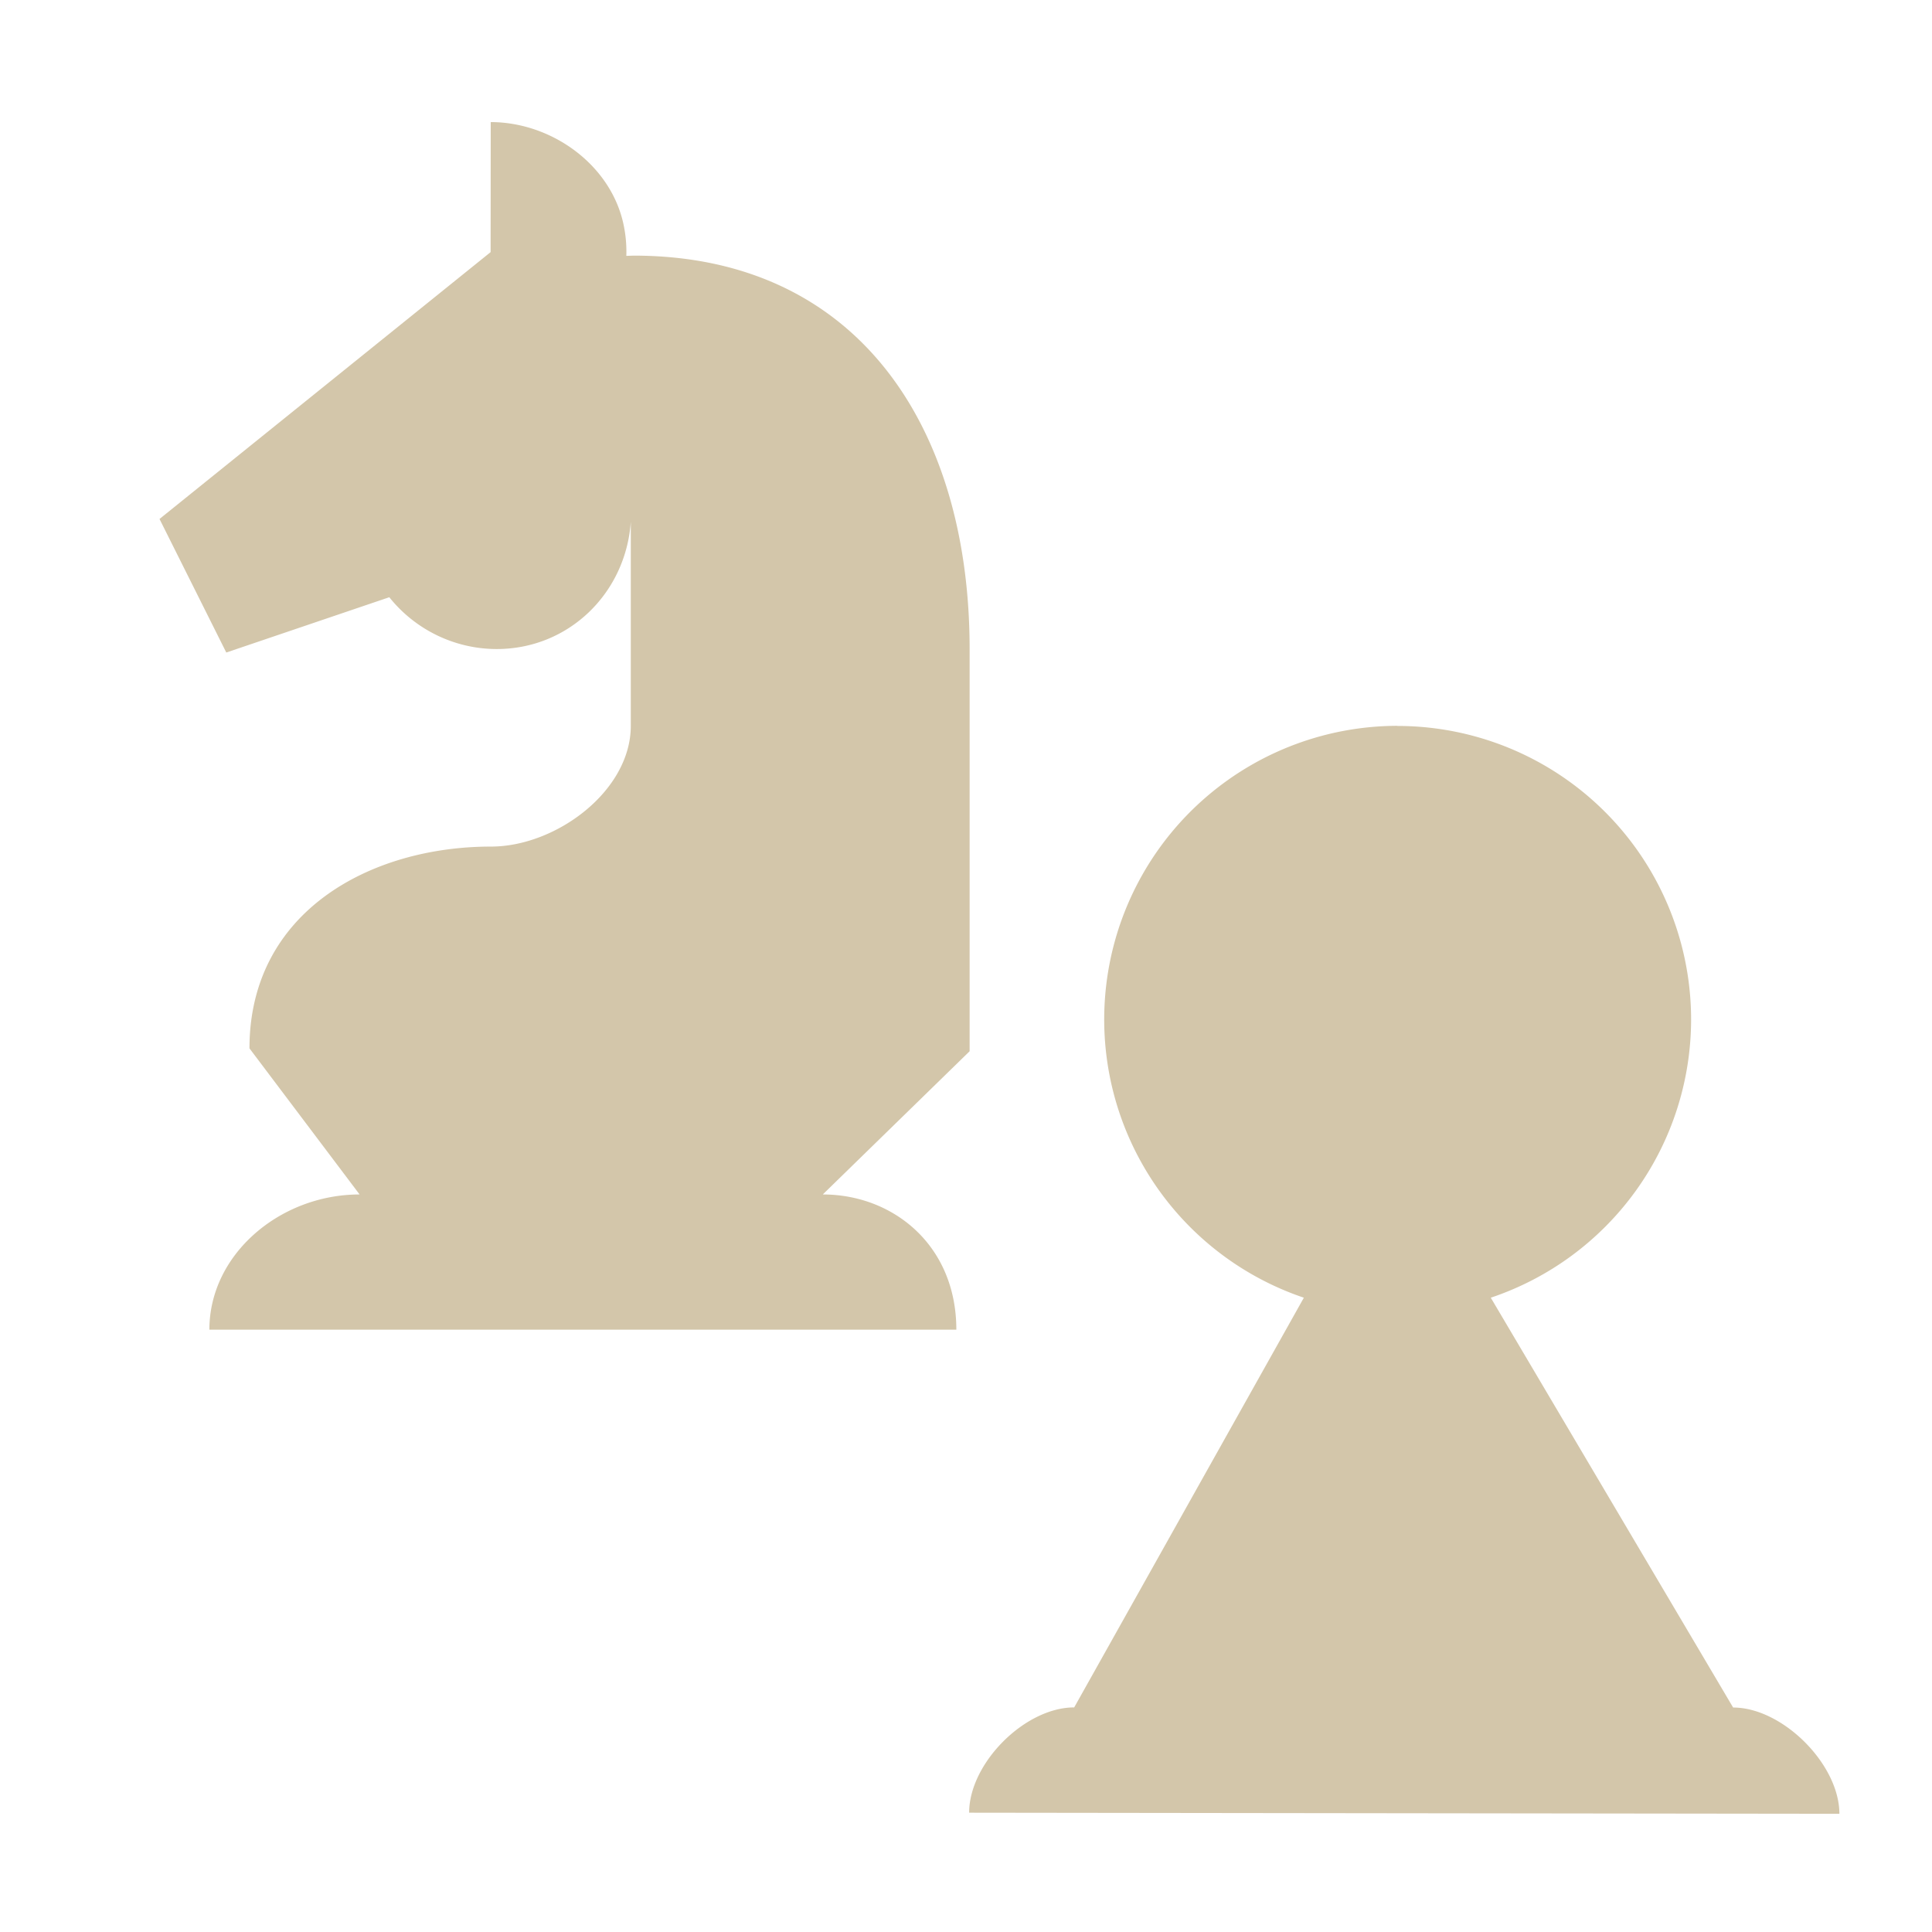 <svg width="16" height="16" version="1.1" xmlns="http://www.w3.org/2000/svg">
 <path d="m11.572 6.011a2.432 2.432 0 0 0-0.774 4.736l-1.902 3.393c-0.409 0-0.87 0.463-0.87 0.872l7.207 9e-3c0-0.409-0.47-0.88-0.88-0.88l-2.007-3.394a2.432 2.432 0 0 0 1.659-2.303 2.432 2.432 0 0 0-2.433-2.432zm-7.508-4.999-1e-3 1.076-2.742 2.21 0.553 1.106 1.35-0.458c0.216 0.27 0.543 0.429 0.89 0.429 0.594 0 1.068-0.46 1.11-1.054v1.69c0 0.54-0.619 1-1.158 1-1 0-2 0.54-2 1.671l0.912 1.21c-0.657 0-1.244 0.494-1.244 1.12h6.186c0-0.7-0.524-1.12-1.106-1.12l1.216-1.186v-3.331c0-1.848-0.935-3.258-2.783-3.258l-0.06 2e-3a1.076 1.076 0 0 0-0.026-0.273c-0.111-0.488-0.596-0.834-1.097-0.835z" fill="#D3C6AA"/>
</svg>
